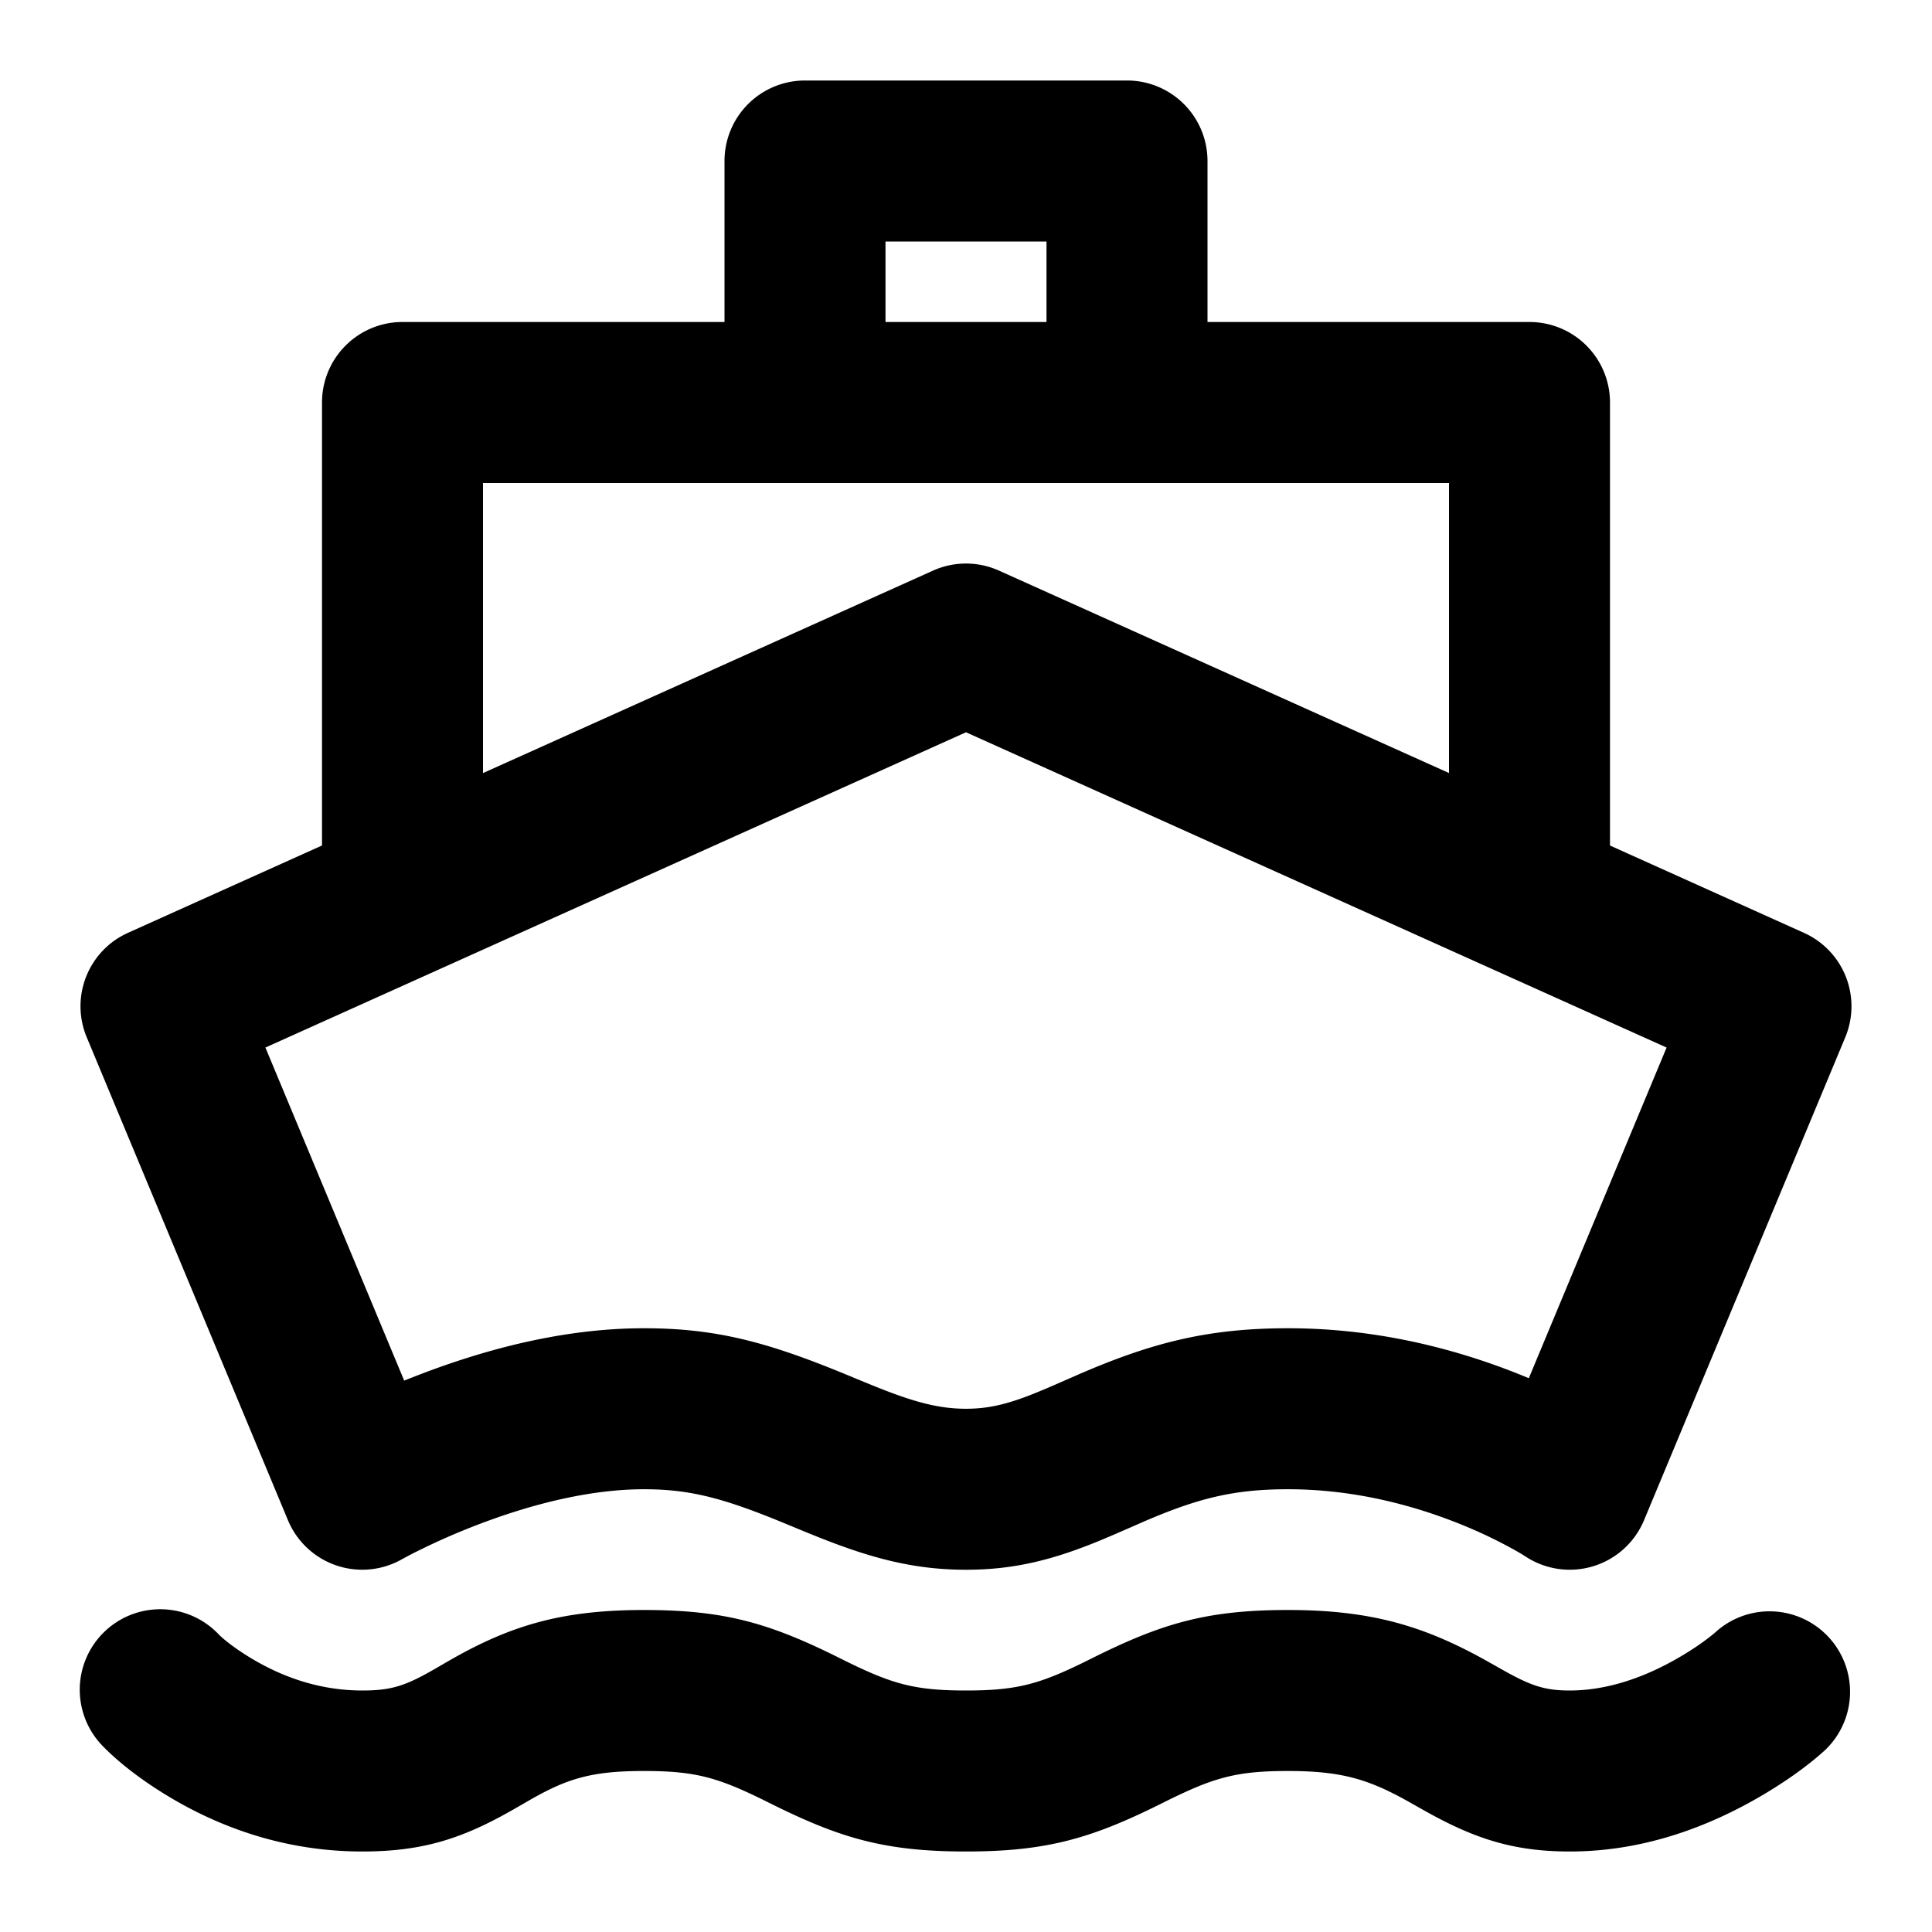 <svg width="48" height="48" viewBox="0 0 48 48" xmlns="http://www.w3.org/2000/svg"><title>boat</title><path d="M8 21.007V10a2 2 0 0 1 2-2h8V4a2 2 0 0 1 2-2h8a2 2 0 0 1 2 2v4h8a2 2 0 0 1 2 2v11.007l4.82 2.17a2 2 0 0 1 1.026 2.592l-5 12a2 2 0 0 1-2.955.895 5.969 5.969 0 0 0-.38-.22 11.726 11.726 0 0 0-1.254-.587C34.917 37.321 33.474 37 32 37c-1.377 0-2.27.233-3.653.834.227-.098-.713.314-.946.41-1.215.508-2.2.756-3.401.756-1.228 0-2.27-.257-3.604-.785-.14-.055-.284-.113-.459-.185l-.437-.181C17.985 37.224 17.153 37 16 37c-1.253 0-2.668.323-4.1.869-.515.196-.993.406-1.419.615a9.86 9.86 0 0 0-.489.252 2 2 0 0 1-2.838-.967l-5-12a2 2 0 0 1 1.025-2.593L8 21.006zm4-1.8l11.18-5.03a2 2 0 0 1 1.64 0L36 19.206V12H12v7.207zM22 6v2h4V6h-4zM10.042 34.301c.14-.056.285-.113.434-.17C12.325 33.427 14.19 33 16 33c1.792 0 3.068.344 5.025 1.151l.435.18c.16.065.286.117.406.164.907.359 1.499.505 2.134.505.592 0 1.092-.126 1.86-.447.122-.05.25-.105.423-.181l.47-.206C28.594 33.365 29.992 33 32 33c2.026 0 3.959.43 5.743 1.143l.24.098 3.423-8.215L24 18.193 6.594 26.026l3.448 8.275zM2.57 43.398a2 2 0 1 1 2.86-2.796c.125.128.447.39.925.664.802.461 1.69.734 2.645.734.725 0 1.072-.115 1.8-.534l.345-.2C12.663 40.393 13.933 40 16 40c2.026 0 3.14.334 4.894 1.211 1.247.623 1.799.789 3.106.789s1.86-.166 3.106-.789C28.859 40.334 29.974 40 32 40c2.061 0 3.377.396 4.916 1.253l.478.269c.664.369 1.002.478 1.606.478.855 0 1.738-.275 2.584-.747.523-.291.898-.575 1.064-.726a2 2 0 0 1 2.704 2.946c-.379.349-.997.815-1.82 1.274C42.134 45.525 40.612 46 39 46c-1.38 0-2.34-.31-3.548-.981l-.483-.272C33.988 44.201 33.32 44 32 44c-1.307 0-1.86.166-3.106.789C27.141 45.666 26.026 46 24 46c-2.026 0-3.14-.334-4.894-1.211C17.859 44.166 17.307 44 16 44c-1.306 0-1.91.187-2.86.734l-.345.199C11.512 45.672 10.523 46 9 46c-1.71 0-3.268-.477-4.64-1.266-.826-.476-1.426-.964-1.79-1.336z" fill-rule="nonzero" fill="#000"/></svg>